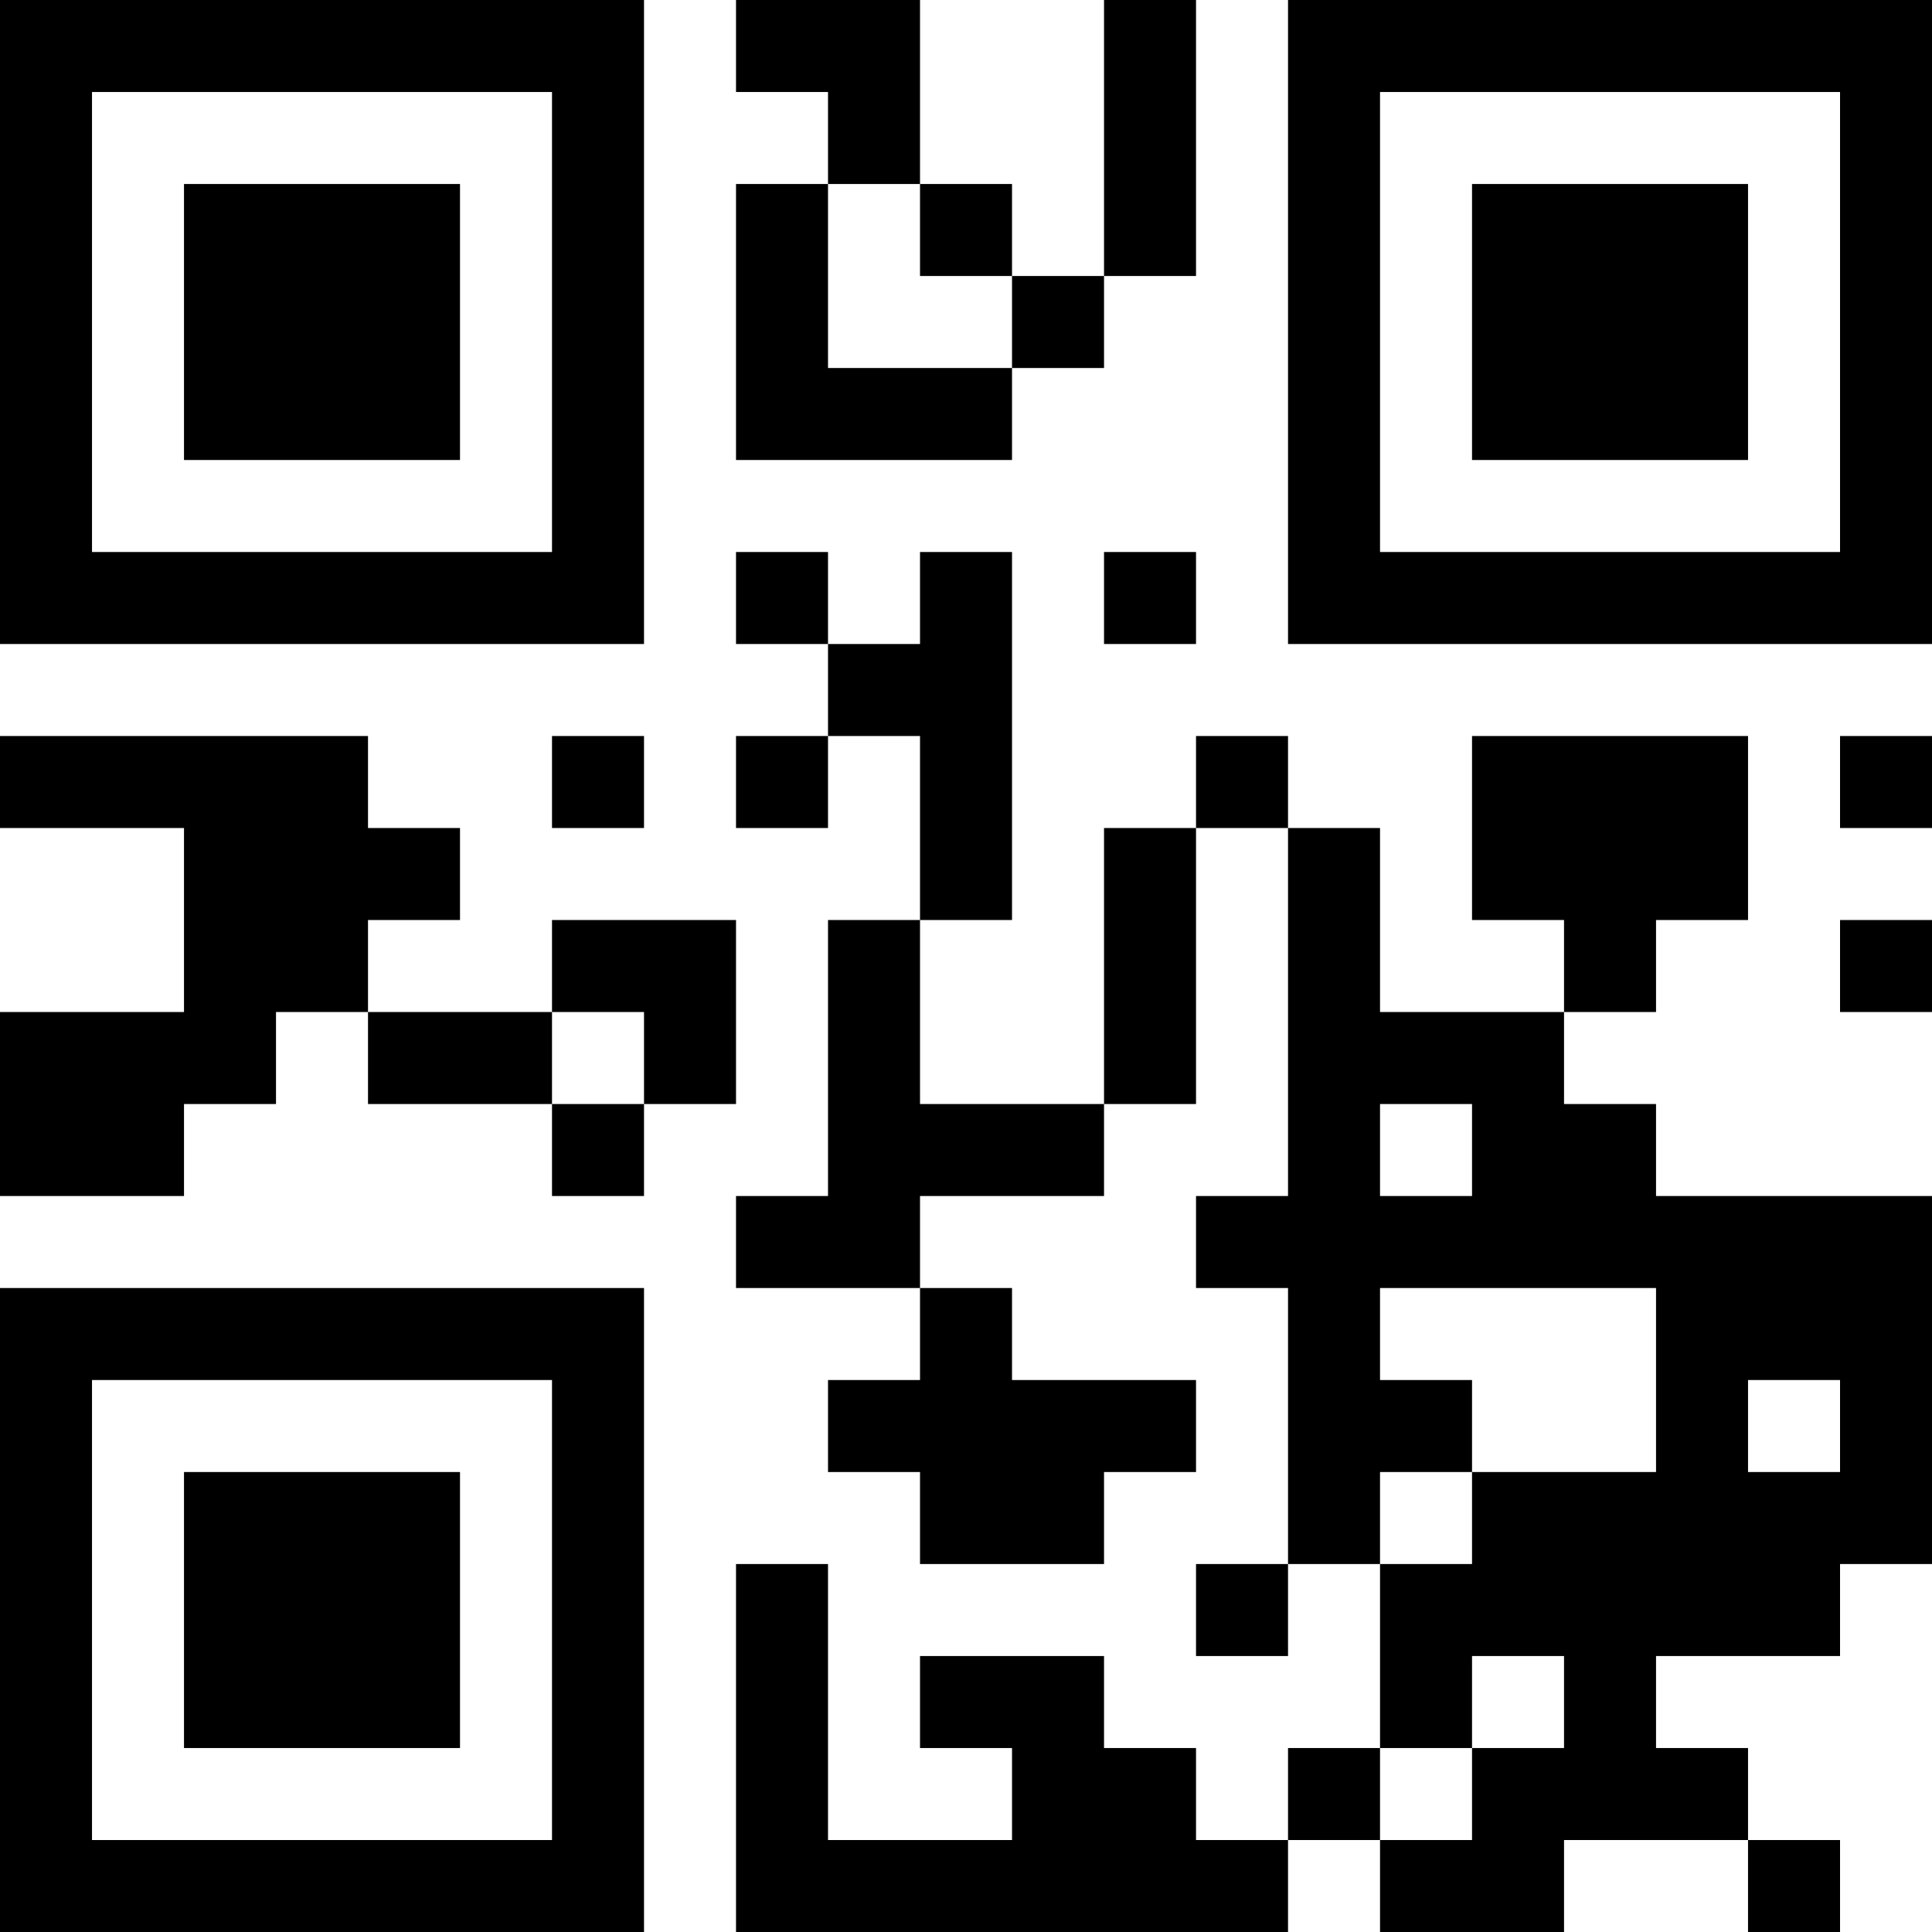 <?xml version="1.0" encoding="UTF-8"?>
<svg xmlns="http://www.w3.org/2000/svg" version="1.1" width="300" height="300" viewBox="0 0 300 300"><rect x="0" y="0" width="300" height="300" fill="#ffffff"/><g transform="scale(14.286)"><g transform="translate(0,0)"><path fill-rule="evenodd" d="M8 0L8 1L9 1L9 2L8 2L8 5L11 5L11 4L12 4L12 3L13 3L13 0L12 0L12 3L11 3L11 2L10 2L10 0ZM9 2L9 4L11 4L11 3L10 3L10 2ZM8 6L8 7L9 7L9 8L8 8L8 9L9 9L9 8L10 8L10 10L9 10L9 13L8 13L8 14L10 14L10 15L9 15L9 16L10 16L10 17L12 17L12 16L13 16L13 15L11 15L11 14L10 14L10 13L12 13L12 12L13 12L13 9L14 9L14 13L13 13L13 14L14 14L14 17L13 17L13 18L14 18L14 17L15 17L15 19L14 19L14 20L13 20L13 19L12 19L12 18L10 18L10 19L11 19L11 20L9 20L9 17L8 17L8 21L14 21L14 20L15 20L15 21L17 21L17 20L19 20L19 21L20 21L20 20L19 20L19 19L18 19L18 18L20 18L20 17L21 17L21 13L18 13L18 12L17 12L17 11L18 11L18 10L19 10L19 8L16 8L16 10L17 10L17 11L15 11L15 9L14 9L14 8L13 8L13 9L12 9L12 12L10 12L10 10L11 10L11 6L10 6L10 7L9 7L9 6ZM12 6L12 7L13 7L13 6ZM0 8L0 9L2 9L2 11L0 11L0 13L2 13L2 12L3 12L3 11L4 11L4 12L6 12L6 13L7 13L7 12L8 12L8 10L6 10L6 11L4 11L4 10L5 10L5 9L4 9L4 8ZM6 8L6 9L7 9L7 8ZM20 8L20 9L21 9L21 8ZM20 10L20 11L21 11L21 10ZM6 11L6 12L7 12L7 11ZM15 12L15 13L16 13L16 12ZM15 14L15 15L16 15L16 16L15 16L15 17L16 17L16 16L18 16L18 14ZM19 15L19 16L20 16L20 15ZM16 18L16 19L15 19L15 20L16 20L16 19L17 19L17 18ZM0 0L0 7L7 7L7 0ZM1 1L1 6L6 6L6 1ZM2 2L2 5L5 5L5 2ZM14 0L14 7L21 7L21 0ZM15 1L15 6L20 6L20 1ZM16 2L16 5L19 5L19 2ZM0 14L0 21L7 21L7 14ZM1 15L1 20L6 20L6 15ZM2 16L2 19L5 19L5 16Z" fill="#000000"/></g></g></svg>
